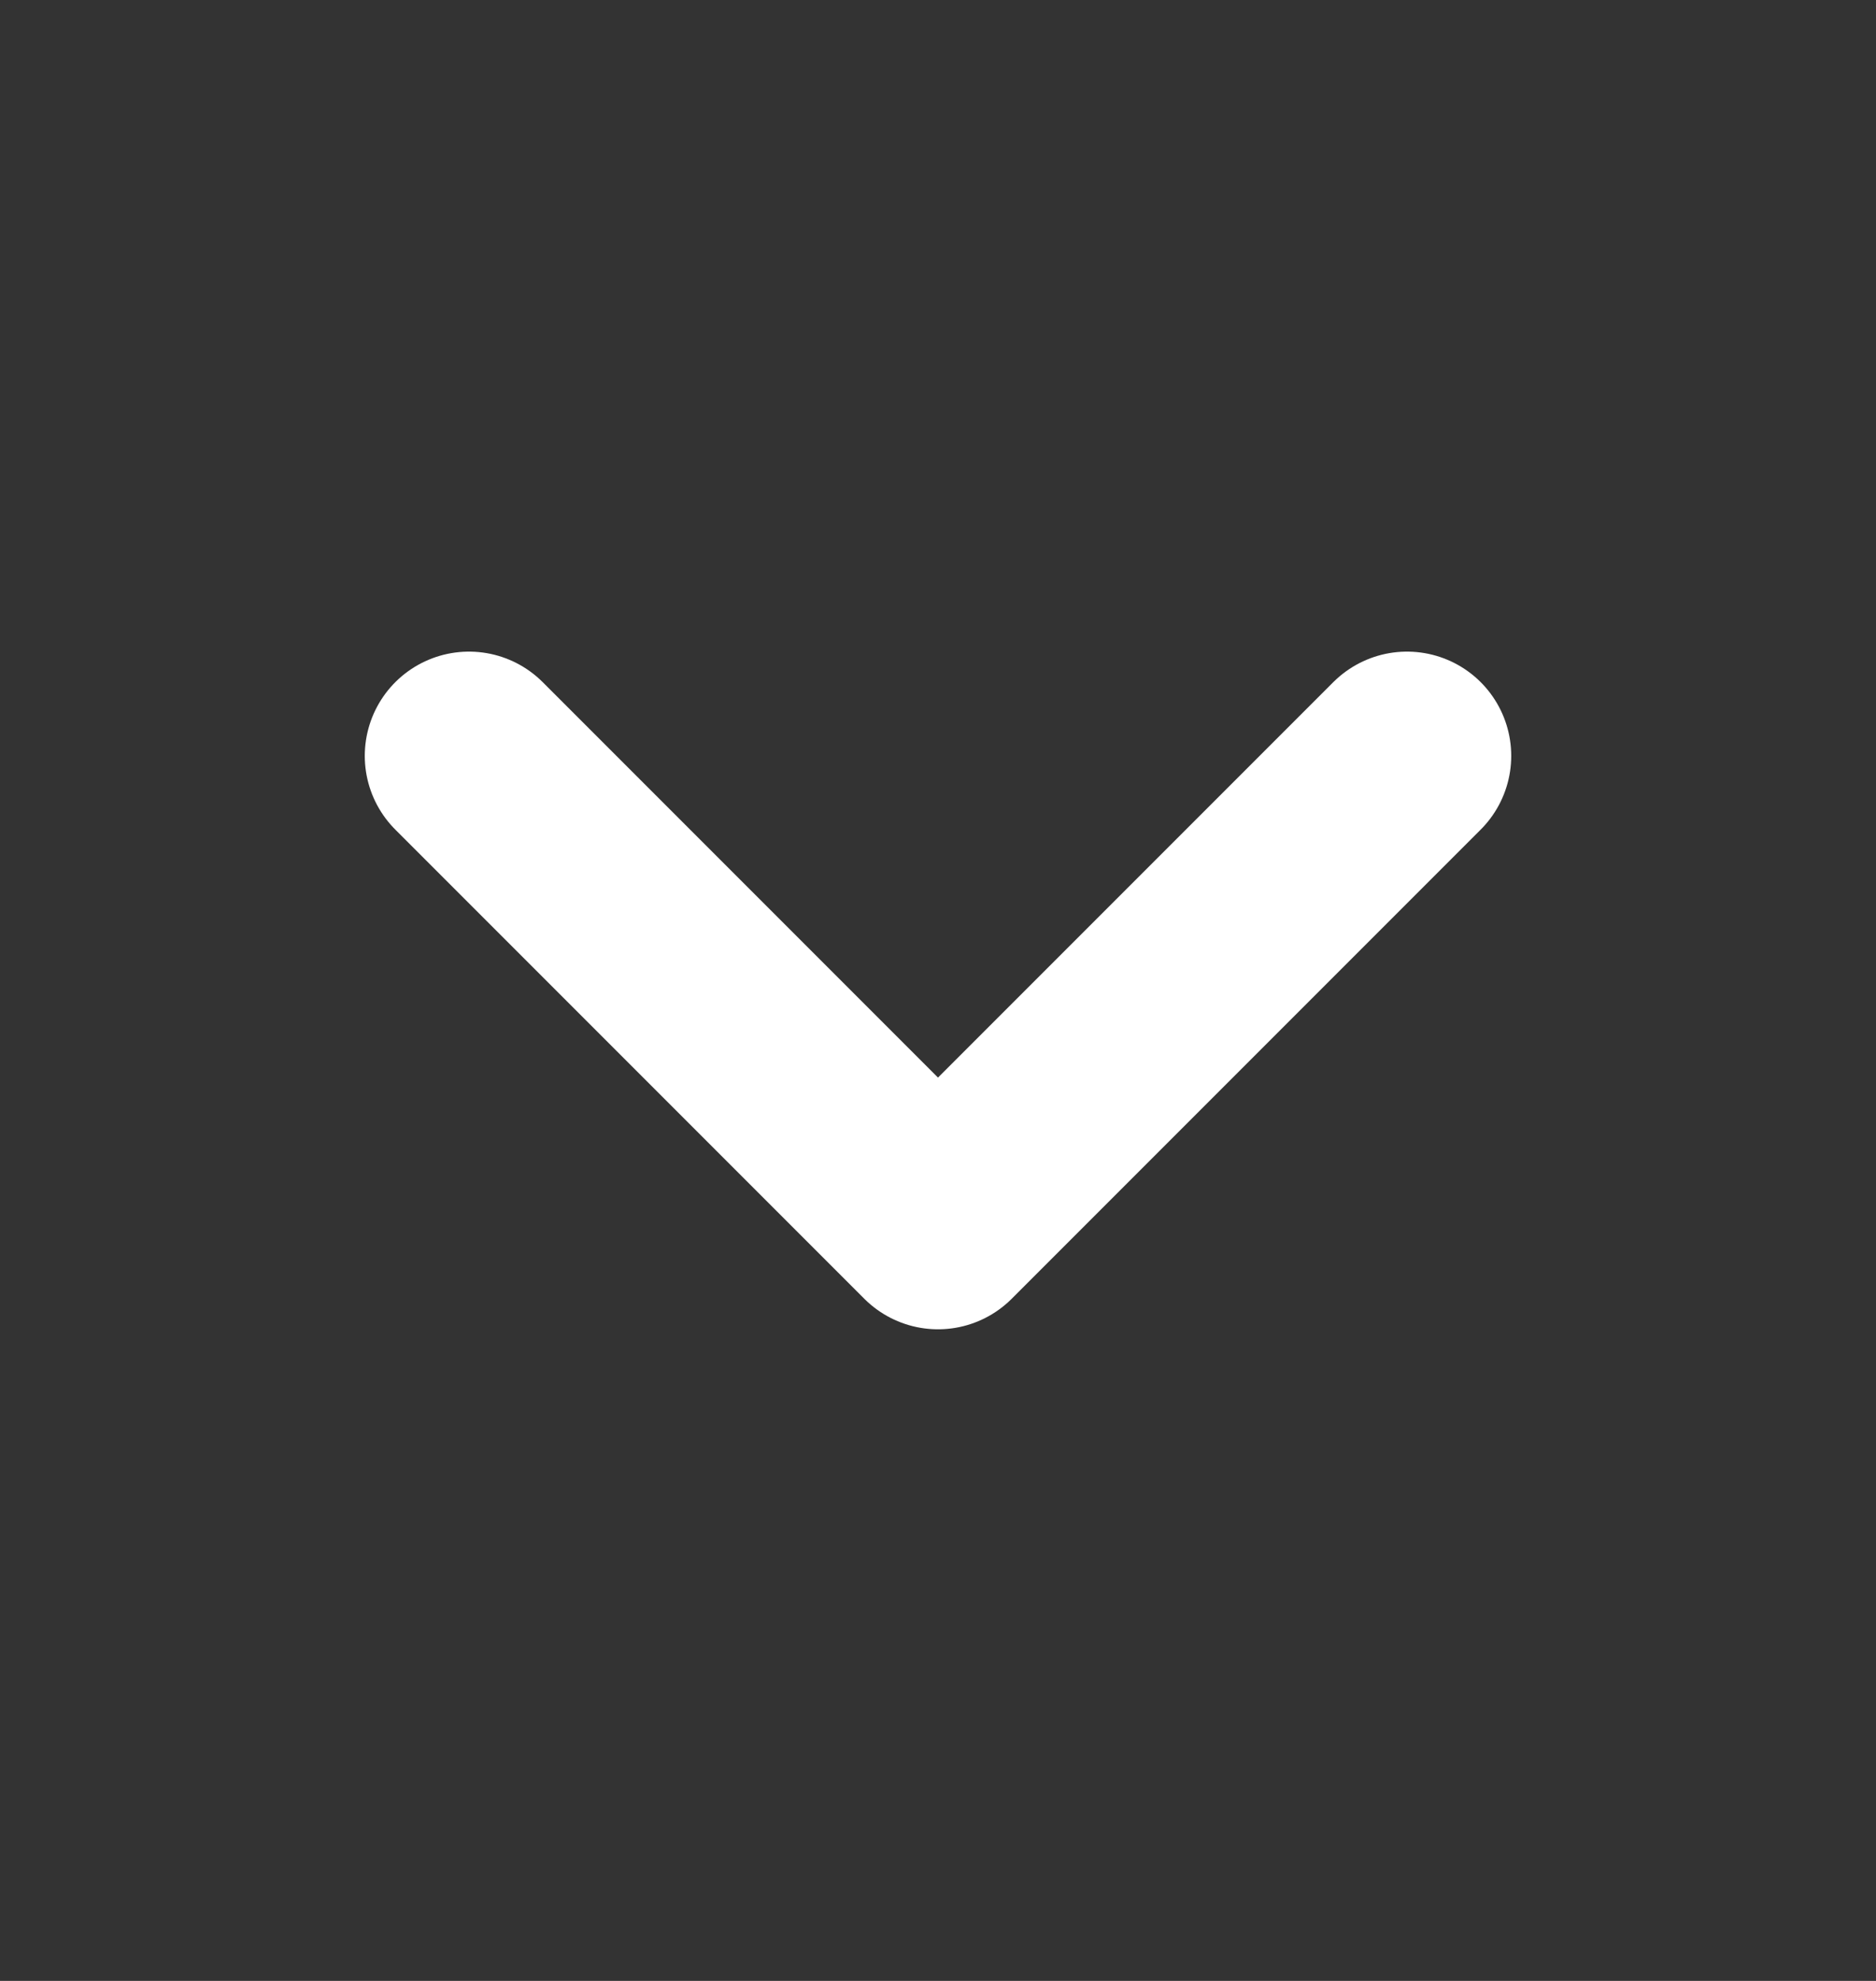 <svg width="18" height="19" viewBox="0 0 18 19" fill="none" xmlns="http://www.w3.org/2000/svg">
<rect x="0" y="0" width="18" height="19" fill="#333333" stroke="none"/>
<path d="M4.5 7.25L9 11.75L13.5 7.25" stroke="white" stroke-width="2" stroke-linecap="round" stroke-linejoin="round"/>
</svg>
